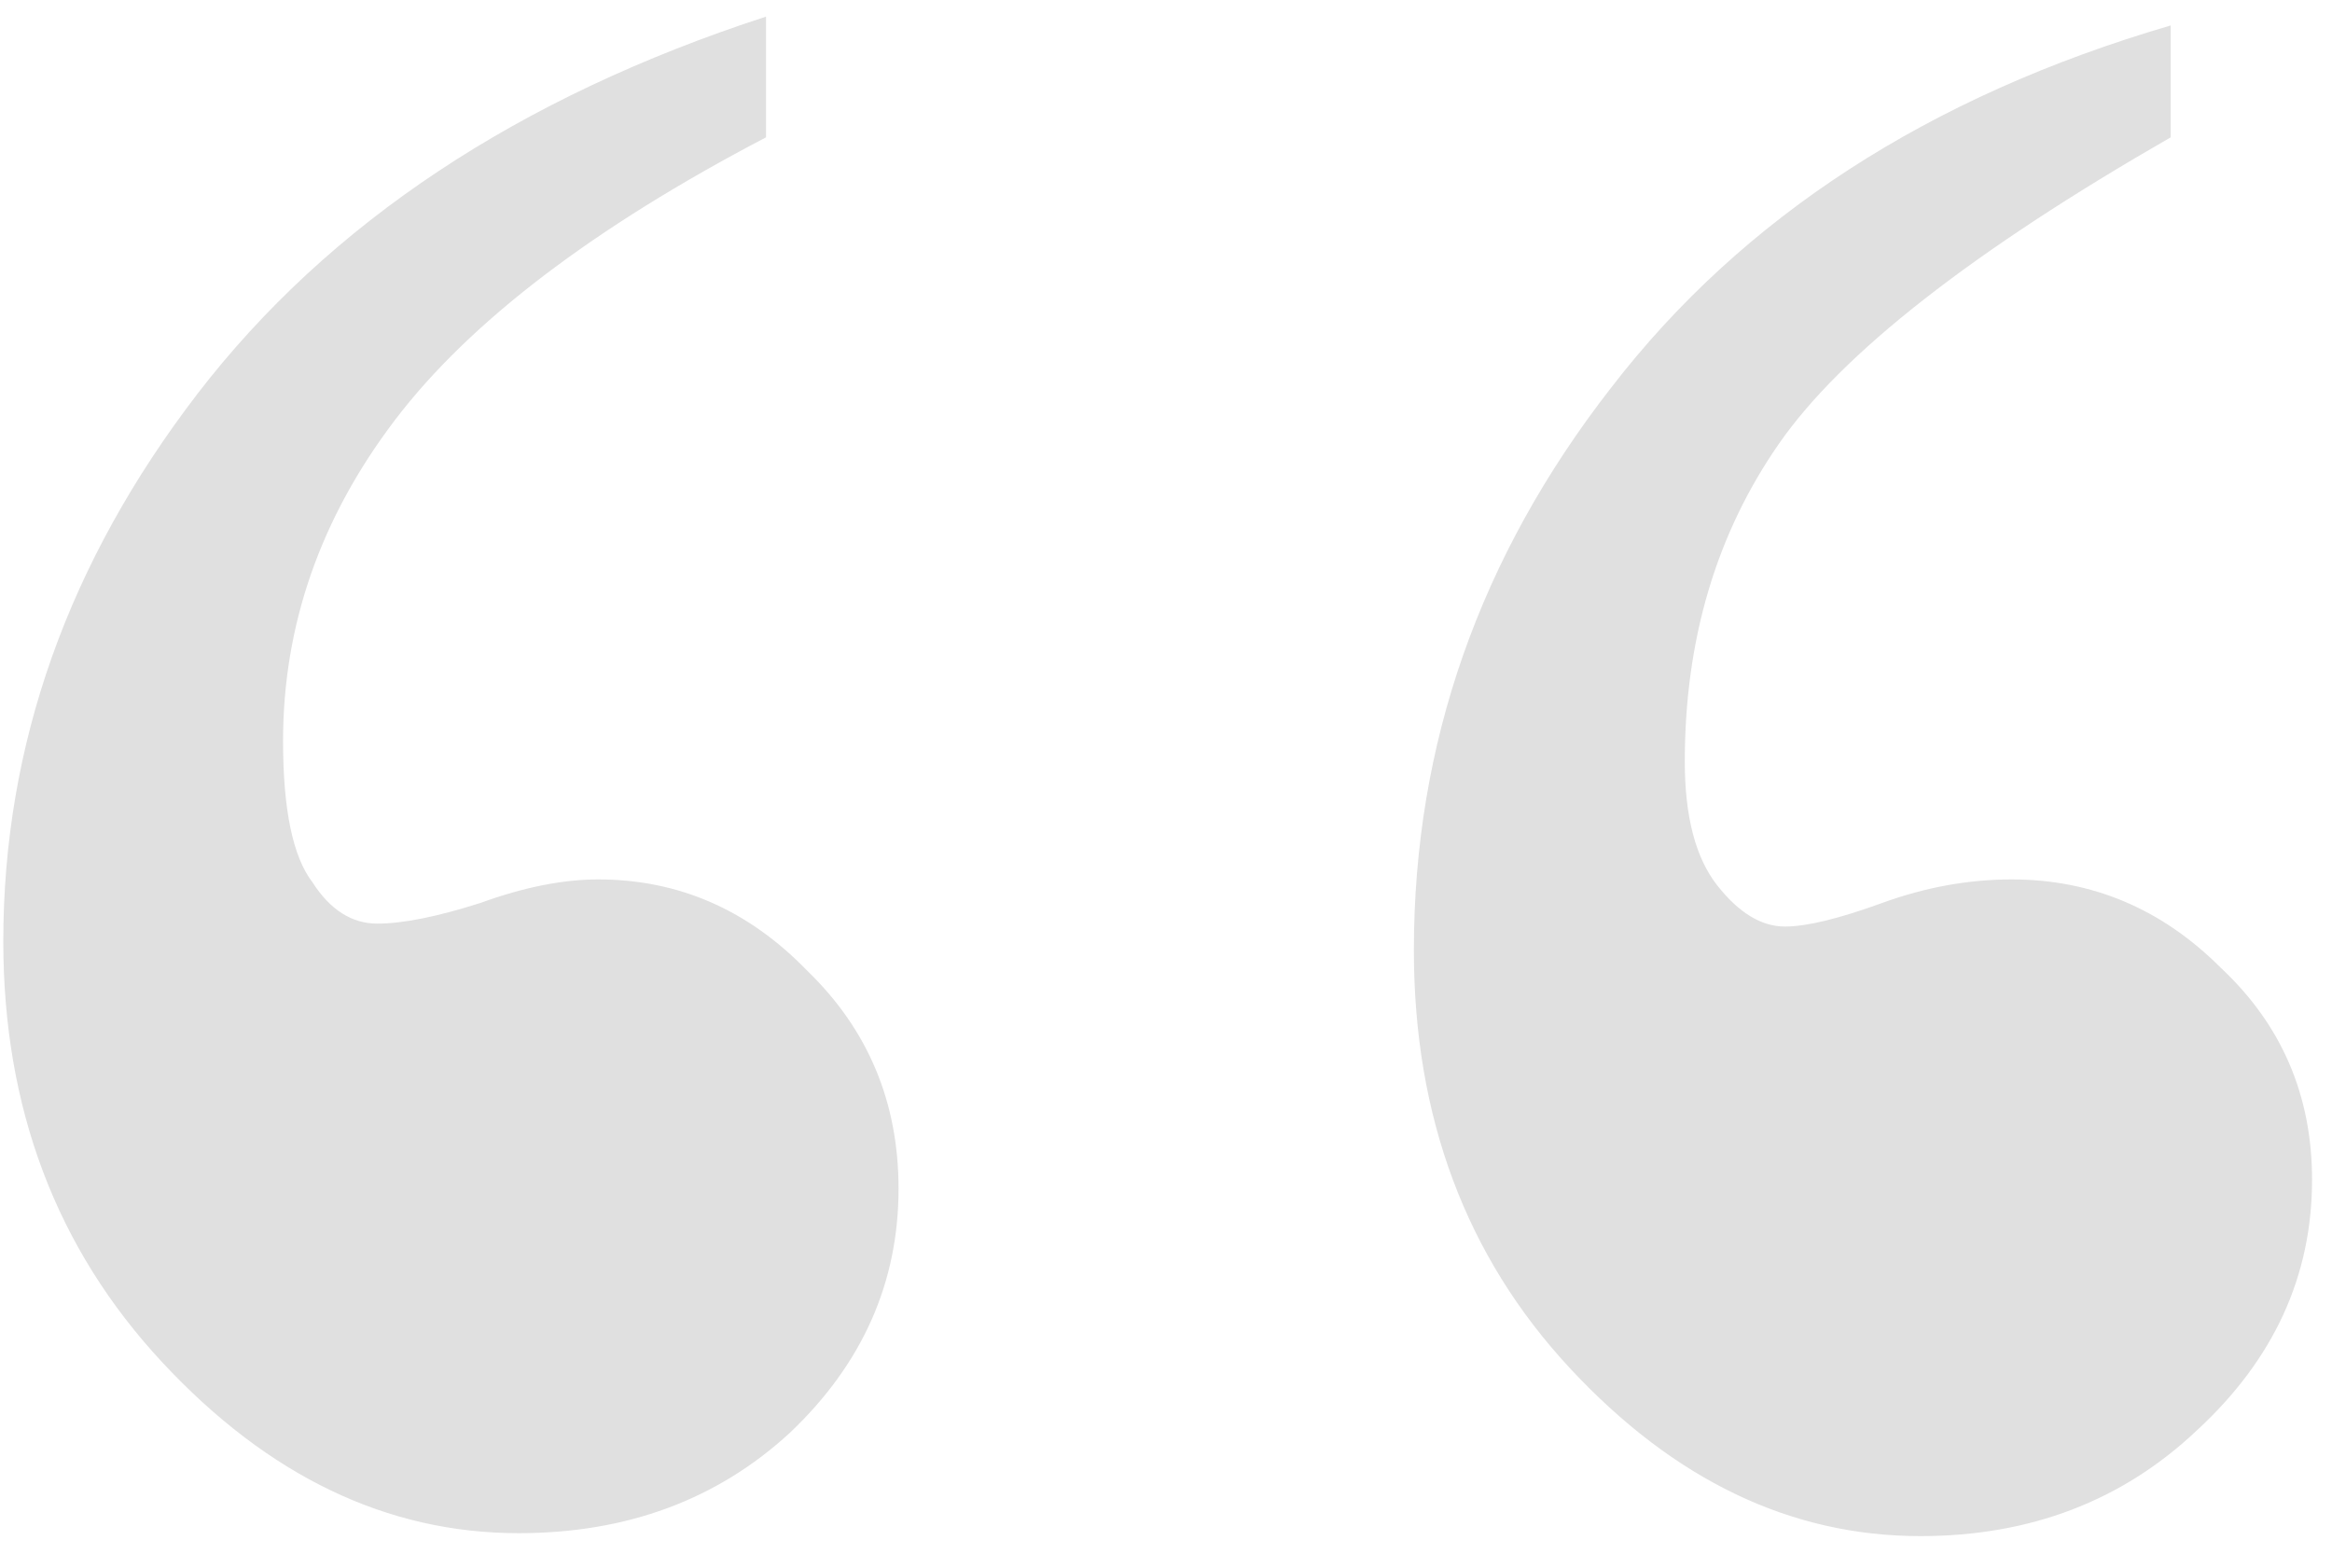 <svg width="58" height="39" viewBox="0 0 58 39" version="1.1" xmlns="http://www.w3.org/2000/svg" xmlns:xlink="http://www.w3.org/1999/xlink">
<g id="Canvas" fill="none">
<path id="&#226;&#128;&#156;" d="M 44.052 32.413L 44.052 35.416C 39.755 37.662 36.679 40.006 34.823 42.447C 32.968 44.889 32.04 47.55 32.04 50.431C 32.04 52.14 32.284 53.312 32.773 53.946C 33.212 54.63 33.749 54.972 34.384 54.972C 35.019 54.972 35.873 54.801 36.947 54.459C 38.022 54.068 38.998 53.873 39.877 53.873C 41.879 53.873 43.612 54.63 45.077 56.144C 46.591 57.608 47.348 59.415 47.348 61.563C 47.348 63.907 46.444 65.934 44.638 67.643C 42.831 69.303 40.585 70.133 37.899 70.133C 34.628 70.133 31.674 68.717 29.037 65.885C 26.4 63.053 25.082 59.562 25.082 55.411C 25.082 50.528 26.693 45.987 29.916 41.788C 33.188 37.54 37.899 34.415 44.052 32.413ZM 78.988 32.633L 78.988 35.416C 74.057 38.248 70.81 40.787 69.247 43.033C 67.685 45.279 66.903 47.916 66.903 50.943C 66.903 52.31 67.172 53.336 67.709 54.02C 68.246 54.703 68.808 55.045 69.394 55.045C 69.931 55.045 70.736 54.85 71.811 54.459C 72.885 54.068 73.959 53.873 75.033 53.873C 77.035 53.873 78.769 54.605 80.233 56.07C 81.747 57.486 82.504 59.244 82.504 61.344C 82.504 63.736 81.552 65.811 79.647 67.569C 77.792 69.327 75.497 70.206 72.763 70.206C 69.54 70.206 66.635 68.814 64.047 66.031C 61.459 63.248 60.165 59.781 60.165 55.631C 60.165 50.504 61.801 45.841 65.072 41.642C 68.344 37.394 72.982 34.391 78.988 32.633Z" transform="translate(-25 -32)" fill="#E0E0E0"/>
</g>
</svg>

